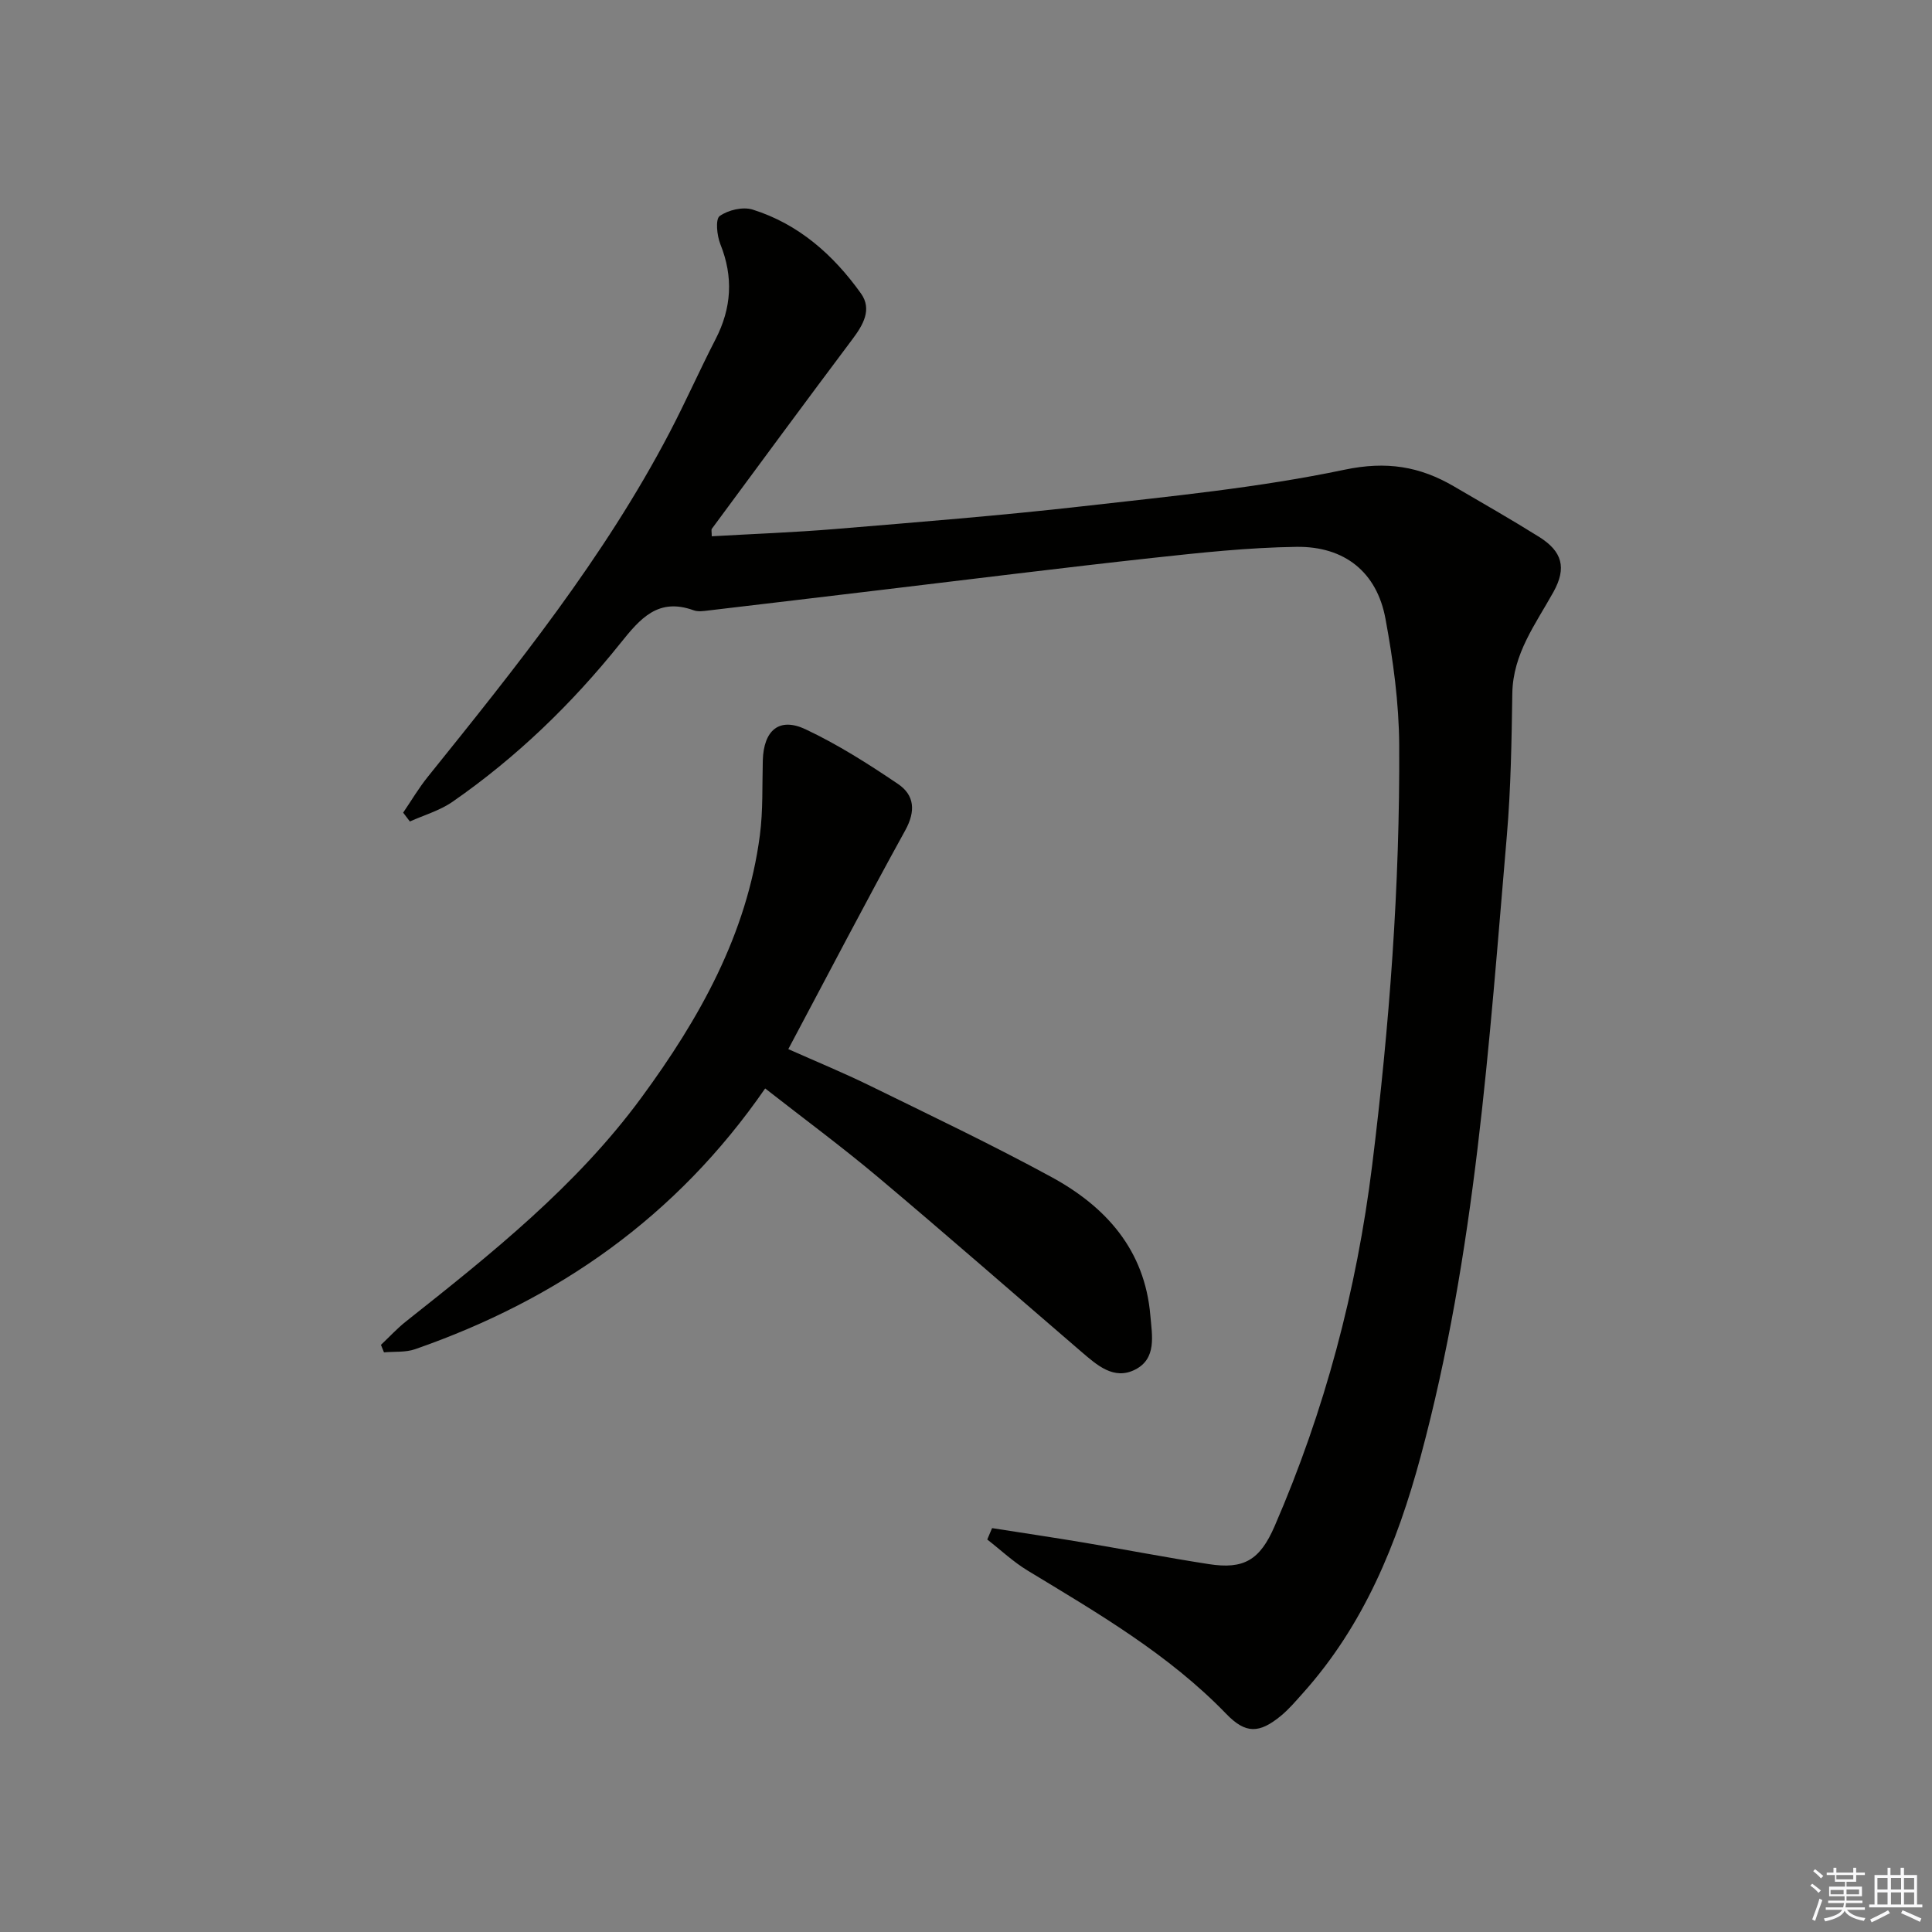 <svg enable-background="new 0 0 400 400" viewBox="0 0 400 400" xmlns="http://www.w3.org/2000/svg"><rect x="0" y="0" width="400" height="400" fill="#808080" stroke="none"/><path d="m205.4 316.38c6.28.99 12.58 1.92 18.85 2.97 8.67 1.46 17.31 3.13 26 4.48 7.26 1.13 10.59-.8 13.65-7.86 10.37-23.91 16.98-48.79 20.19-74.7 3.58-28.91 5.76-57.9 5.6-87.01-.05-8.74-1.25-17.57-2.85-26.19-1.78-9.59-8.43-14.99-18.44-14.85-9.94.14-19.89 1.21-29.79 2.29-18.66 2.04-37.28 4.38-55.92 6.6-12.03 1.43-24.05 2.88-36.08 4.29-.99.12-2.1.28-2.98-.04-7.36-2.67-11.04 1.64-15.21 6.85-10.02 12.51-21.53 23.64-34.76 32.81-2.62 1.81-5.85 2.73-8.8 4.06-.46-.61-.93-1.22-1.39-1.83 1.69-2.48 3.23-5.1 5.11-7.43 18.25-22.69 36.51-45.37 50.08-71.33 3.31-6.33 6.21-12.89 9.48-19.24 3.34-6.47 3.73-12.9 1-19.7-.71-1.78-1.05-5.16-.14-5.82 1.75-1.25 4.8-1.97 6.82-1.34 9.54 2.99 16.75 9.4 22.44 17.38 2.34 3.29.44 6.51-1.79 9.48-9.77 13.02-19.42 26.13-29.09 39.23-.15.2-.02.6-.02 1.55 8.56-.49 17.12-.8 25.65-1.51 17.05-1.42 34.12-2.77 51.12-4.7 18.15-2.06 36.42-3.83 54.24-7.57 8.71-1.83 15.58-.69 22.67 3.46 5.89 3.44 11.81 6.82 17.59 10.43 4.83 3.02 5.77 6.42 2.99 11.43-3.7 6.66-8.38 12.79-8.51 20.97-.15 9.81-.3 19.65-1.13 29.42-3.7 43.17-6.5 86.47-17.85 128.59-4.86 18.02-11.76 34.94-24.42 49.04-1.44 1.61-2.85 3.28-4.51 4.65-4.48 3.69-7.31 3.75-11.29-.37-11.96-12.38-26.64-20.9-41.15-29.7-2.99-1.81-5.58-4.27-8.36-6.43.34-.8.67-1.58 1-2.36z" fill="#010100"/><path d="m158.42 225.35c-18.38 26.6-42.93 43.71-72.49 53.99-1.98.69-4.28.45-6.43.65-.21-.52-.42-1.03-.63-1.55 1.72-1.62 3.33-3.38 5.17-4.84 17.64-13.97 35.28-28.02 48.73-46.32 12-16.33 21.88-33.83 24.56-54.4.66-5.09.46-10.3.6-15.45.18-6.23 3.39-9.01 8.85-6.44 6.68 3.15 13.01 7.17 19.15 11.33 3.39 2.29 3.7 5.59 1.49 9.6-8.19 14.84-16.01 29.89-24.21 45.29 5.68 2.53 11.45 4.9 17.03 7.64 12.53 6.14 25.15 12.15 37.41 18.82 11.31 6.15 19.38 15.1 20.52 28.72.35 4.12 1.36 8.91-3.19 11.19-4.39 2.21-7.89-.97-11.09-3.71-14.01-12.04-27.91-24.22-42.05-36.11-7.5-6.31-15.41-12.14-23.42-18.41z" fill="#010100"/><g fill="#fafafb"><path d="m374.8 390.4.4-.4c.7.5 1.3 1 1.8 1.4l-.5.5c-.5-.6-1.1-1.1-1.7-1.5zm1 7.3-.6-.3c.5-1.4 1.1-2.8 1.5-4.3.2.1.4.2.6.3-.5 1.3-1 2.8-1.5 4.3zm-.4-10.3.4-.4c.4.3 1 .8 1.7 1.4l-.5.5c-.4-.5-1-1-1.6-1.5zm2.5.3h1.7v-1h.6v1h3.5v-1h.6v1h1.8v.5h-1.8v1.4h-2v1h3.2v2h-3.2v.9h3.3v.5h-3.4c0 .3-.1.6-.1.9h4v.5h-3.7c.7.9 1.9 1.5 3.8 1.7-.1.2-.2.4-.3.6-2.1-.4-3.5-1.1-4-2.1-.4 1-1.8 1.7-4 2.2-.1-.2-.2-.4-.3-.6 2.1-.4 3.4-1 3.8-1.8h-3.4v-.5h3.6c.1-.3.1-.6.2-.9h-3.3v-.5h3.4c0-.3 0-.6 0-.9h-3.2v-2h3.3v-1h-2.1v-1.4h-1.7v-.5zm1.1 3.5v1h2.7c0-.3 0-.4 0-.4 0-.1 0-.2 0-.2 0-.1 0-.2 0-.3h-2.7zm1.2-3v.9h3.5v-.9zm4.7 3h-2.6v.6.4h2.6z"/><path d="m393.6 386.7h.6v1.5h2.7v6.1h1.1v.6h-11v-.6h1.1v-6.1h2.7v-1.5h.6v1.5h2.1v-1.5zm-2.7 8.8.4.6c-1.2.6-2.5 1.3-3.8 1.9-.1-.2-.2-.4-.3-.6 1.2-.6 2.5-1.2 3.7-1.9zm-2.2-6.7v2.4h2.1v-2.4zm0 3v2.5h2.1v-2.5zm2.8-3v2.4h2.1v-2.4zm0 3v2.5h2.1v-2.5zm6 6.1c-1.4-.7-2.7-1.3-3.9-1.8l.3-.6c1.5.6 2.7 1.2 3.9 1.7zm-1.2-9.1h-2.1v2.4h2.1zm-2.1 3v2.5h2.1v-2.5z"/></g></svg>